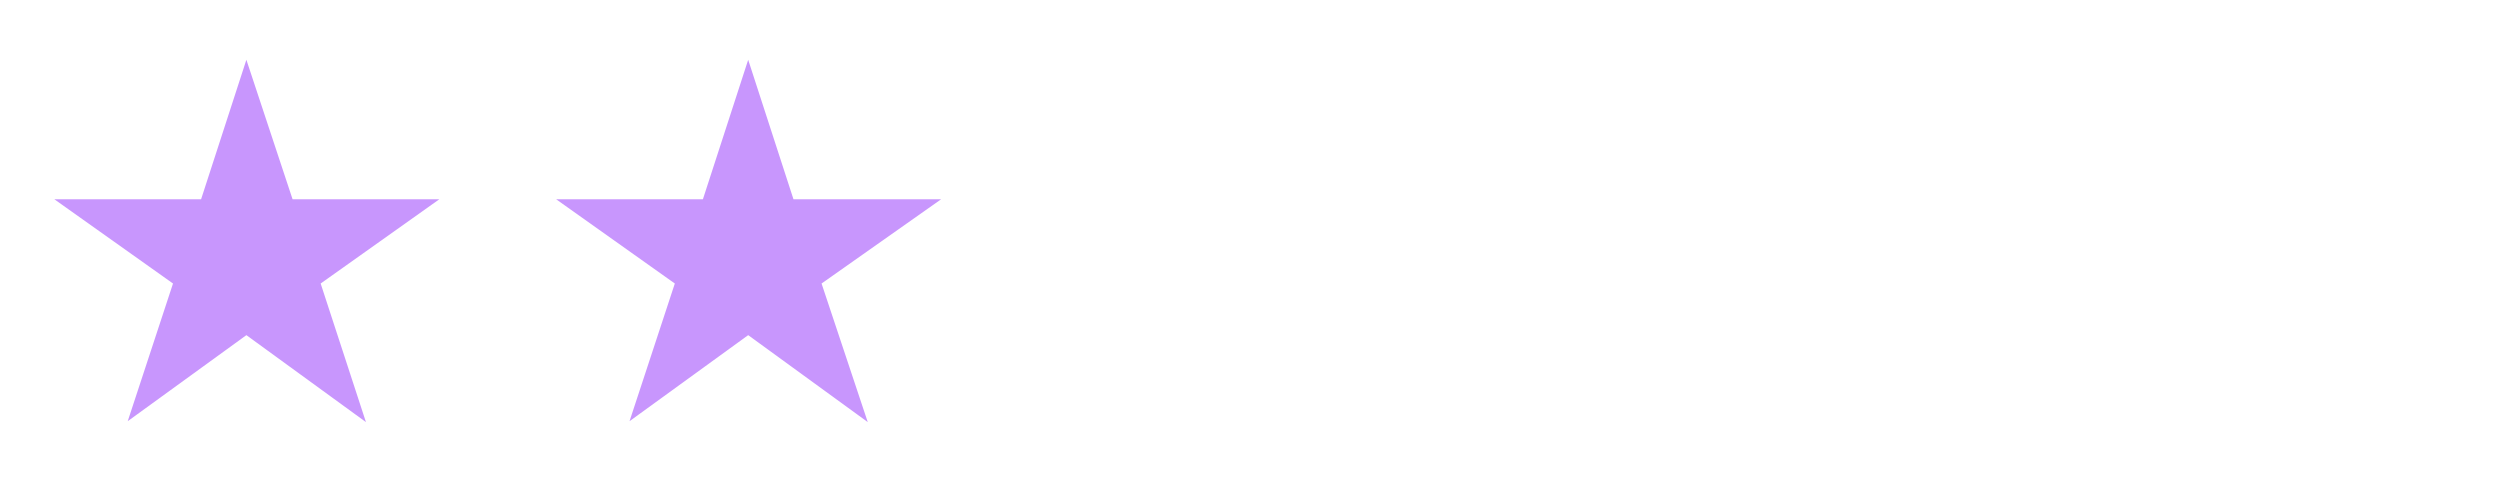 <?xml version="1.0" encoding="utf-8"?>
<!-- Generator: Adobe Illustrator 18.1.1, SVG Export Plug-In . SVG Version: 6.00 Build 0)  -->
<svg version="1.1" id="Layer_1" xmlns="http://www.w3.org/2000/svg" xmlns:xlink="http://www.w3.org/1999/xlink" x="0px" y="0px"
	 viewBox="0 0 276 53" style="enable-background:new 0 0 276 53;" xml:space="preserve">
<style type="text/css">
	.st0{fill:#C896FD;}
</style>
<polygon class="st0" points="27.2,6.6 32.3,22 48.5,22 35.4,31.3 40.4,46.6 27.2,37 14.1,46.5 19.1,31.3 6,22 22.2,22 "/>
<polygon class="st0" points="82.6,6.6 87.6,22 103.9,22 90.7,31.3 95.8,46.6 82.6,37 69.5,46.5 74.5,31.3 61.4,22 77.6,22 "/>
</svg>
